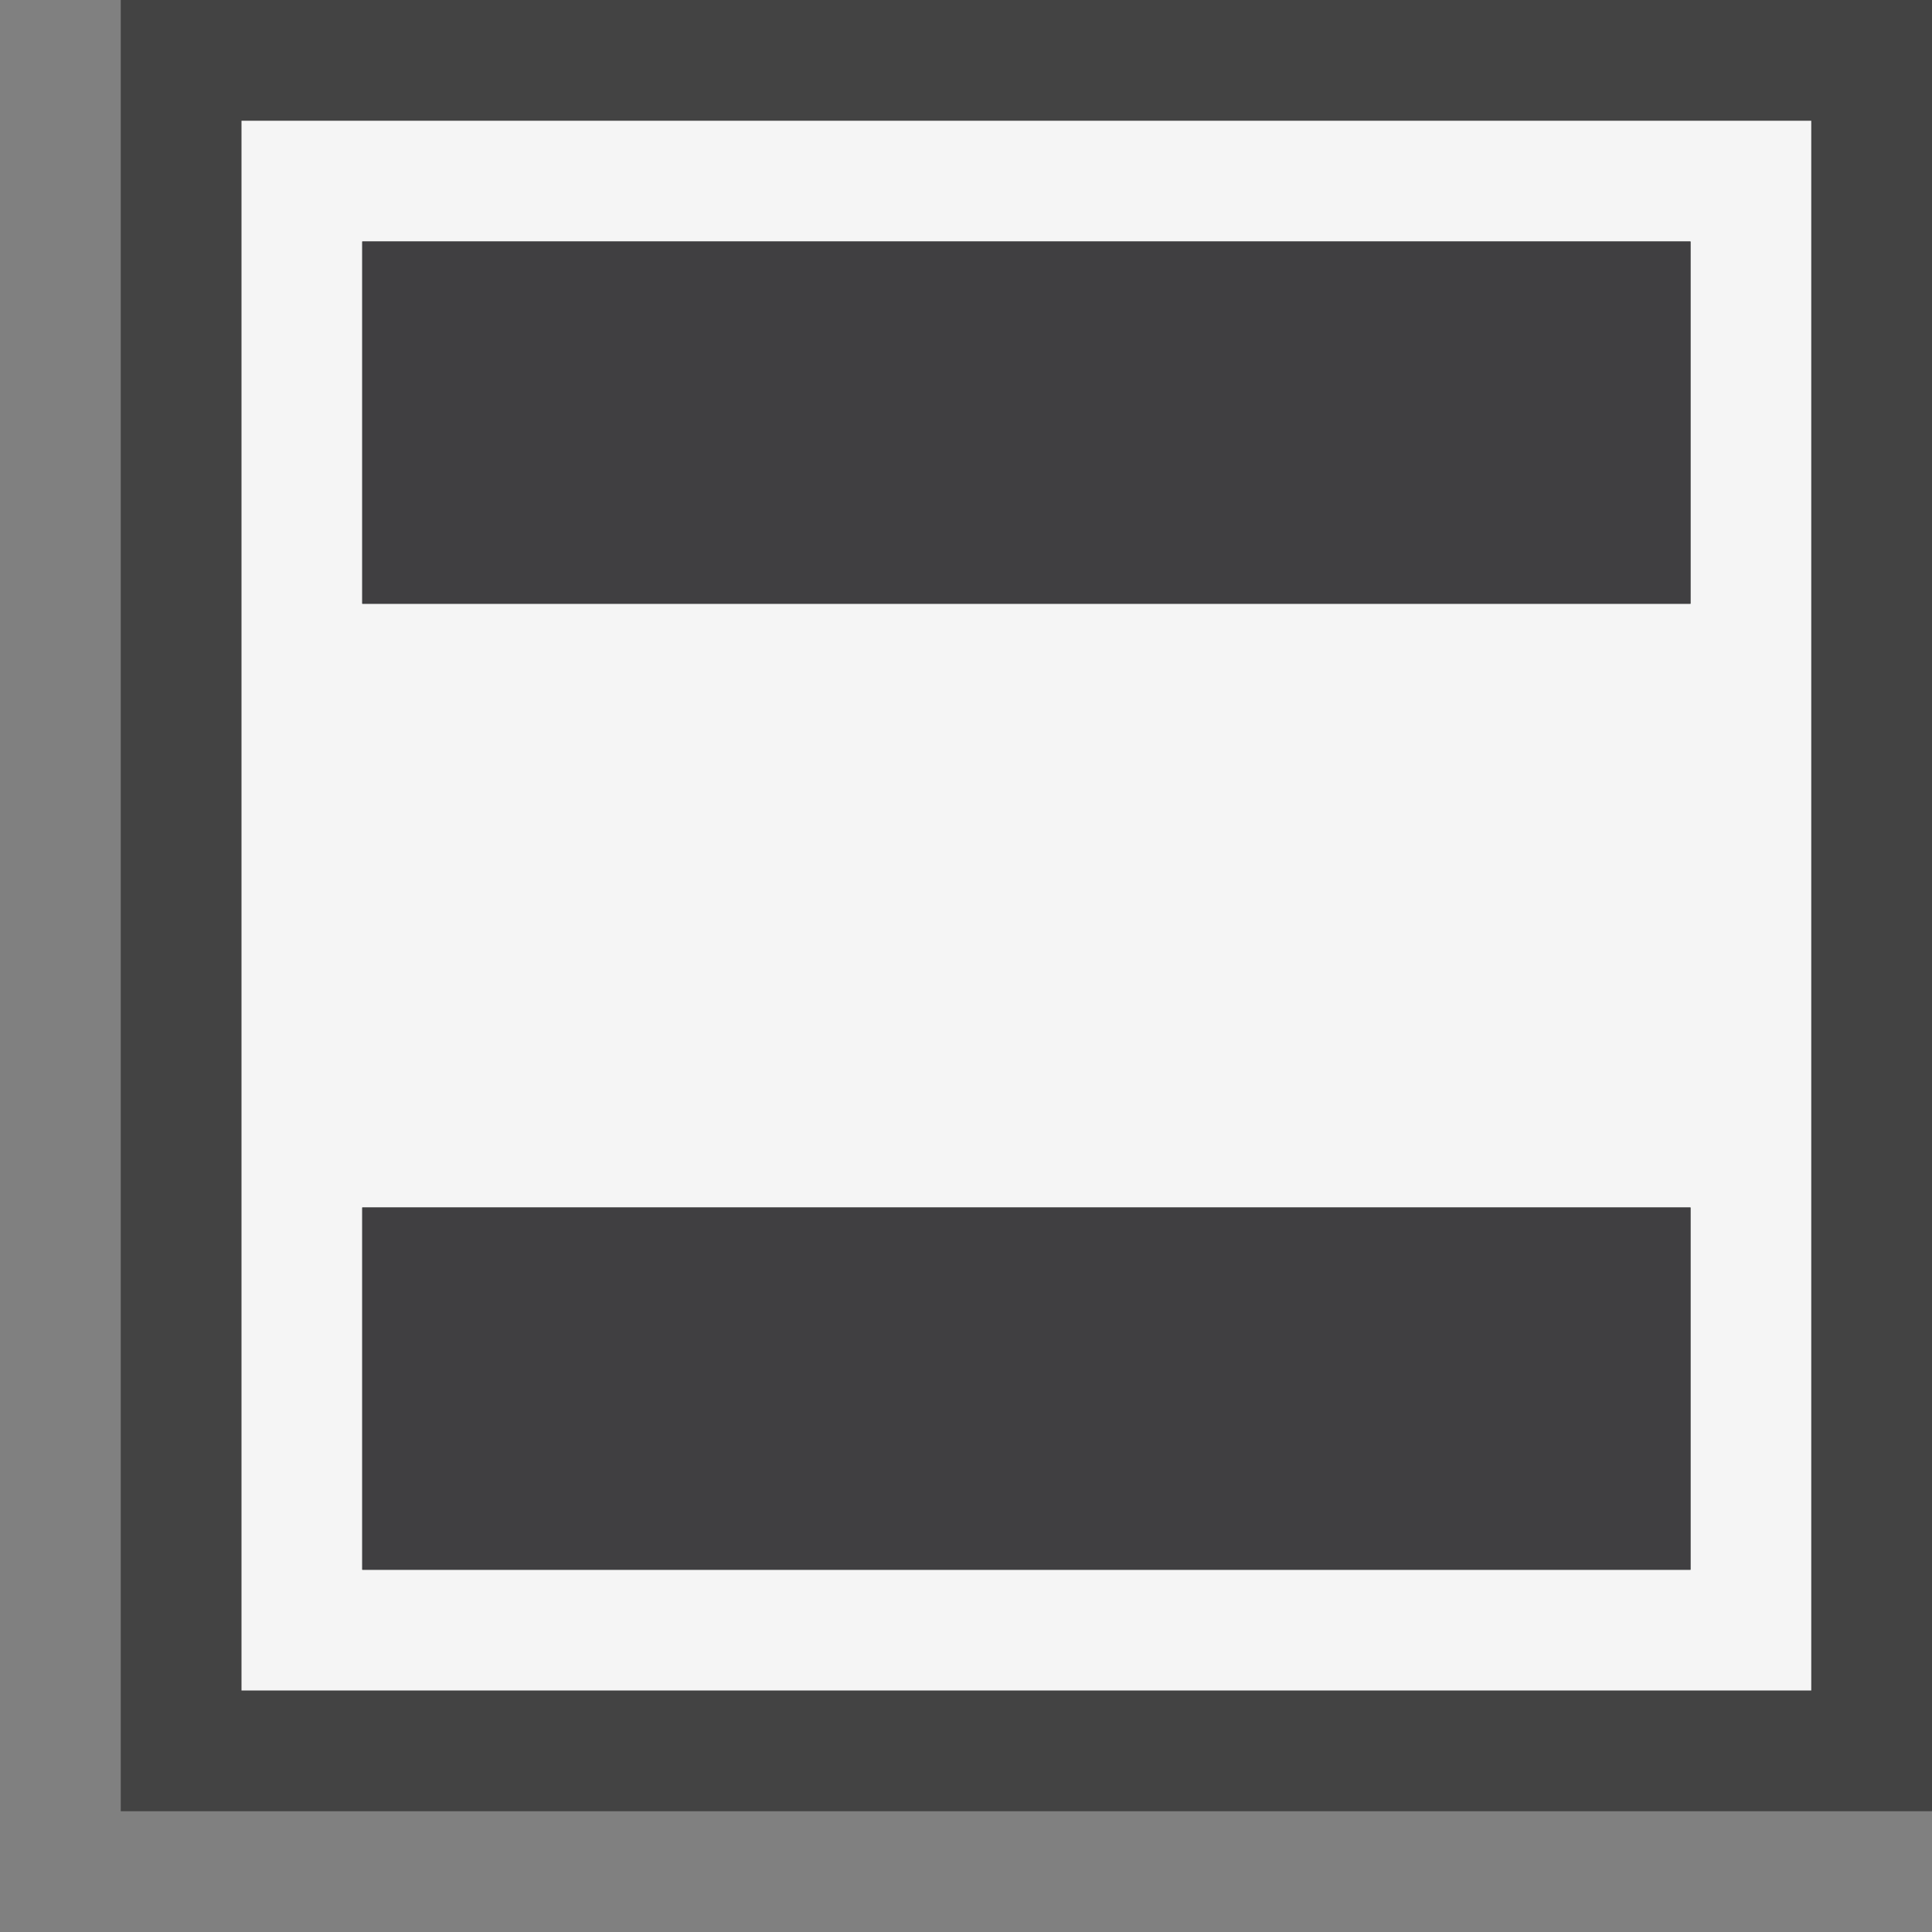<svg xmlns="http://www.w3.org/2000/svg" viewBox="0 0 16 16"><rect x="0" y="0" width="16" height="16" fill="#808080" stroke="none"/><style>.st0{opacity:0}.st0,.st1{fill:#434343}.st2{fill:#f5f5f5}.st3{fill:#403F41}</style><g id="outline"><path class="st0" d="M0 0h16v16H0z"/><path class="st1" d="M1 0h15v15H1V0z"/></g><path class="st2" d="M2 1v13h13V1H2zm12 12H3v-3h11v3zm0-8H3V2h11v3z" id="icon_x5F_bg"/><path class="st3" d="M3 2h11v3H3V2zm0 11h11v-3H3v3z" id="icon_x5F_fg"/></svg>